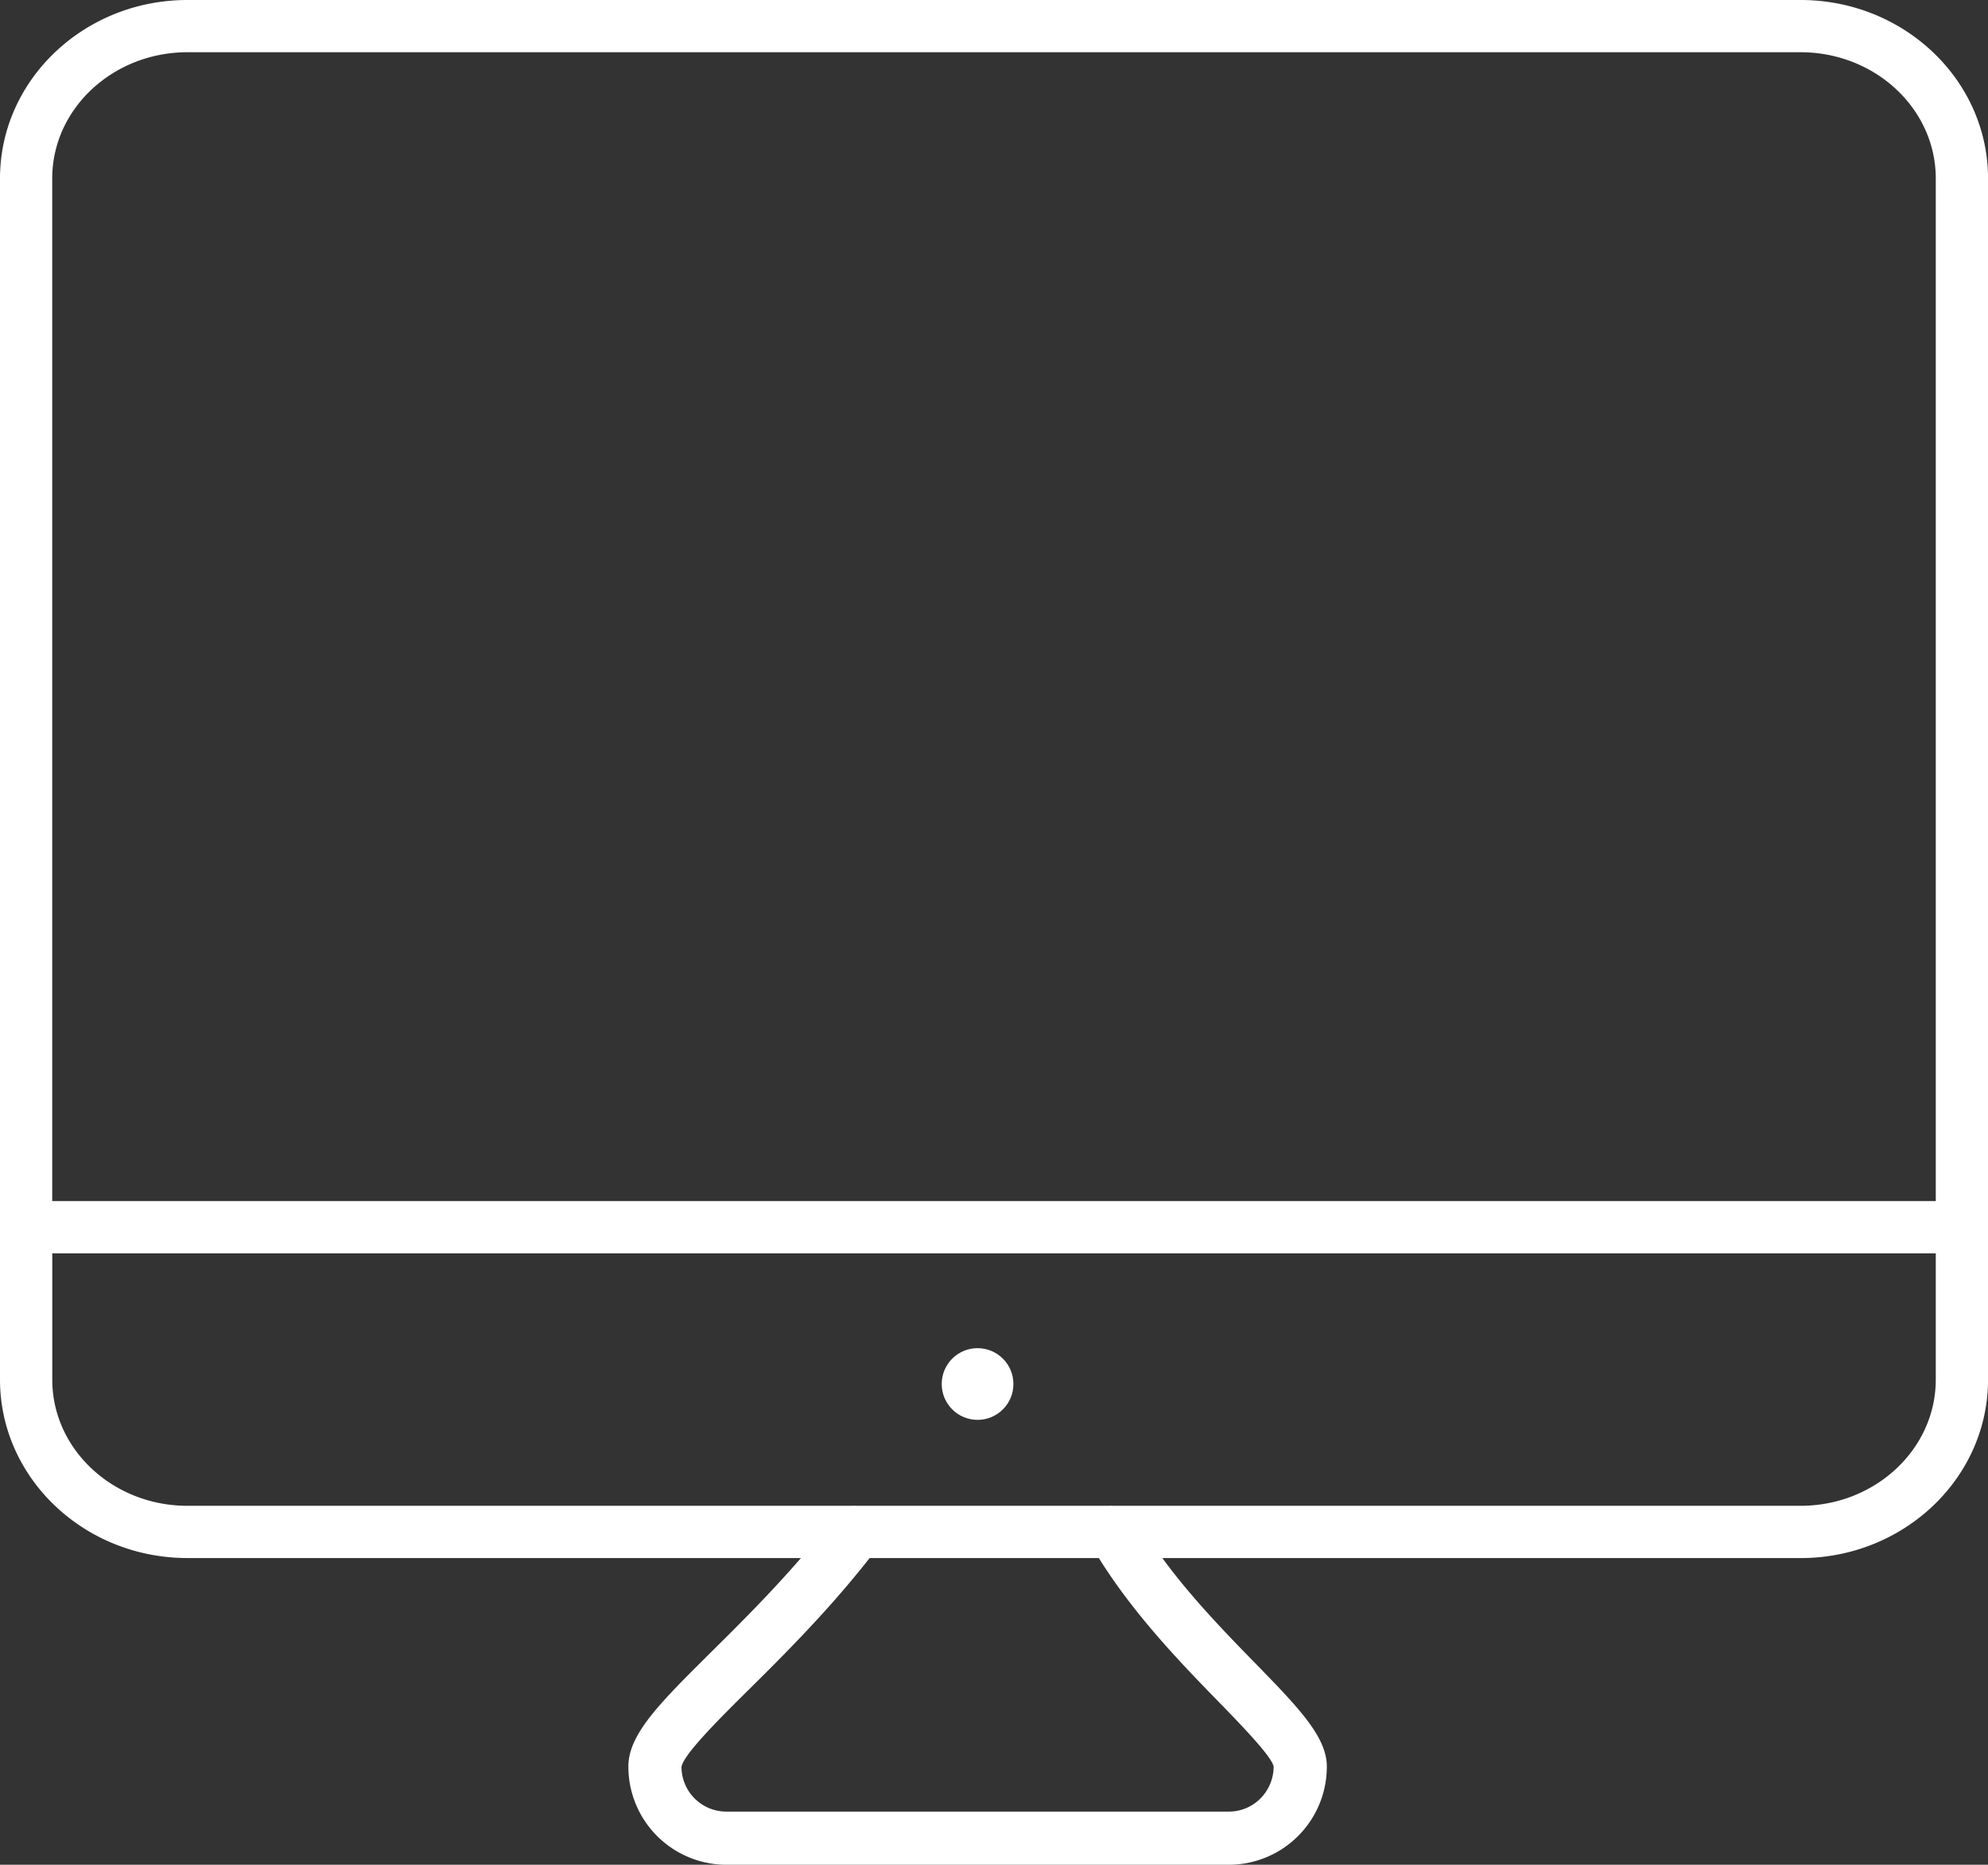 <svg height="52.011" viewBox="0 0 55.457 52.011" width="55.457" xmlns="http://www.w3.org/2000/svg"><rect x="0" y="0" width="55.457" height="52.011" fill="#333333" stroke="none"/><path d="M50.229 0h-45C2.345 0 0 2.232 0 4.976v33.505c0 2.743 2.345 4.976 5.229 4.976h17.114c-.851.982-1.724 1.85-2.466 2.585-1.464 1.45-2.348 2.325-2.348 3.229a2.737 2.737 0 0 0 2.728 2.741h14.028a2.737 2.737 0 0 0 2.728-2.741c0-.833-.804-1.657-2.021-2.905-.809-.829-1.766-1.813-2.567-2.908h17.804c2.883 0 5.229-2.232 5.229-4.976V4.976C55.457 2.232 53.112 0 50.229 0zm-45 1.457h45c2.08 0 3.771 1.579 3.771 3.519V33.5H1.457V4.976c0-1.94 1.692-3.519 3.772-3.519zM33.93 47.4c.65.667 1.54 1.58 1.599 1.87 0 .694-.558 1.259-1.244 1.259H20.256a1.25 1.25 0 0 1-1.245-1.245c.055-.352 1.083-1.37 1.909-2.188.994-.983 2.212-2.203 3.339-3.639h6.394c.96 1.542 2.23 2.869 3.277 3.943zM50.229 42H31.075c-.042-.001-.083-.006-.125 0h-7.054c-.039 0-.078-.006-.117 0H5.229c-2.08 0-3.771-1.578-3.771-3.519v-3.523H54v3.523C54 40.421 52.308 42 50.229 42z" fill="#fff"/><circle cx="27.27" cy="38.603" fill="#fff" r="1"/></svg>